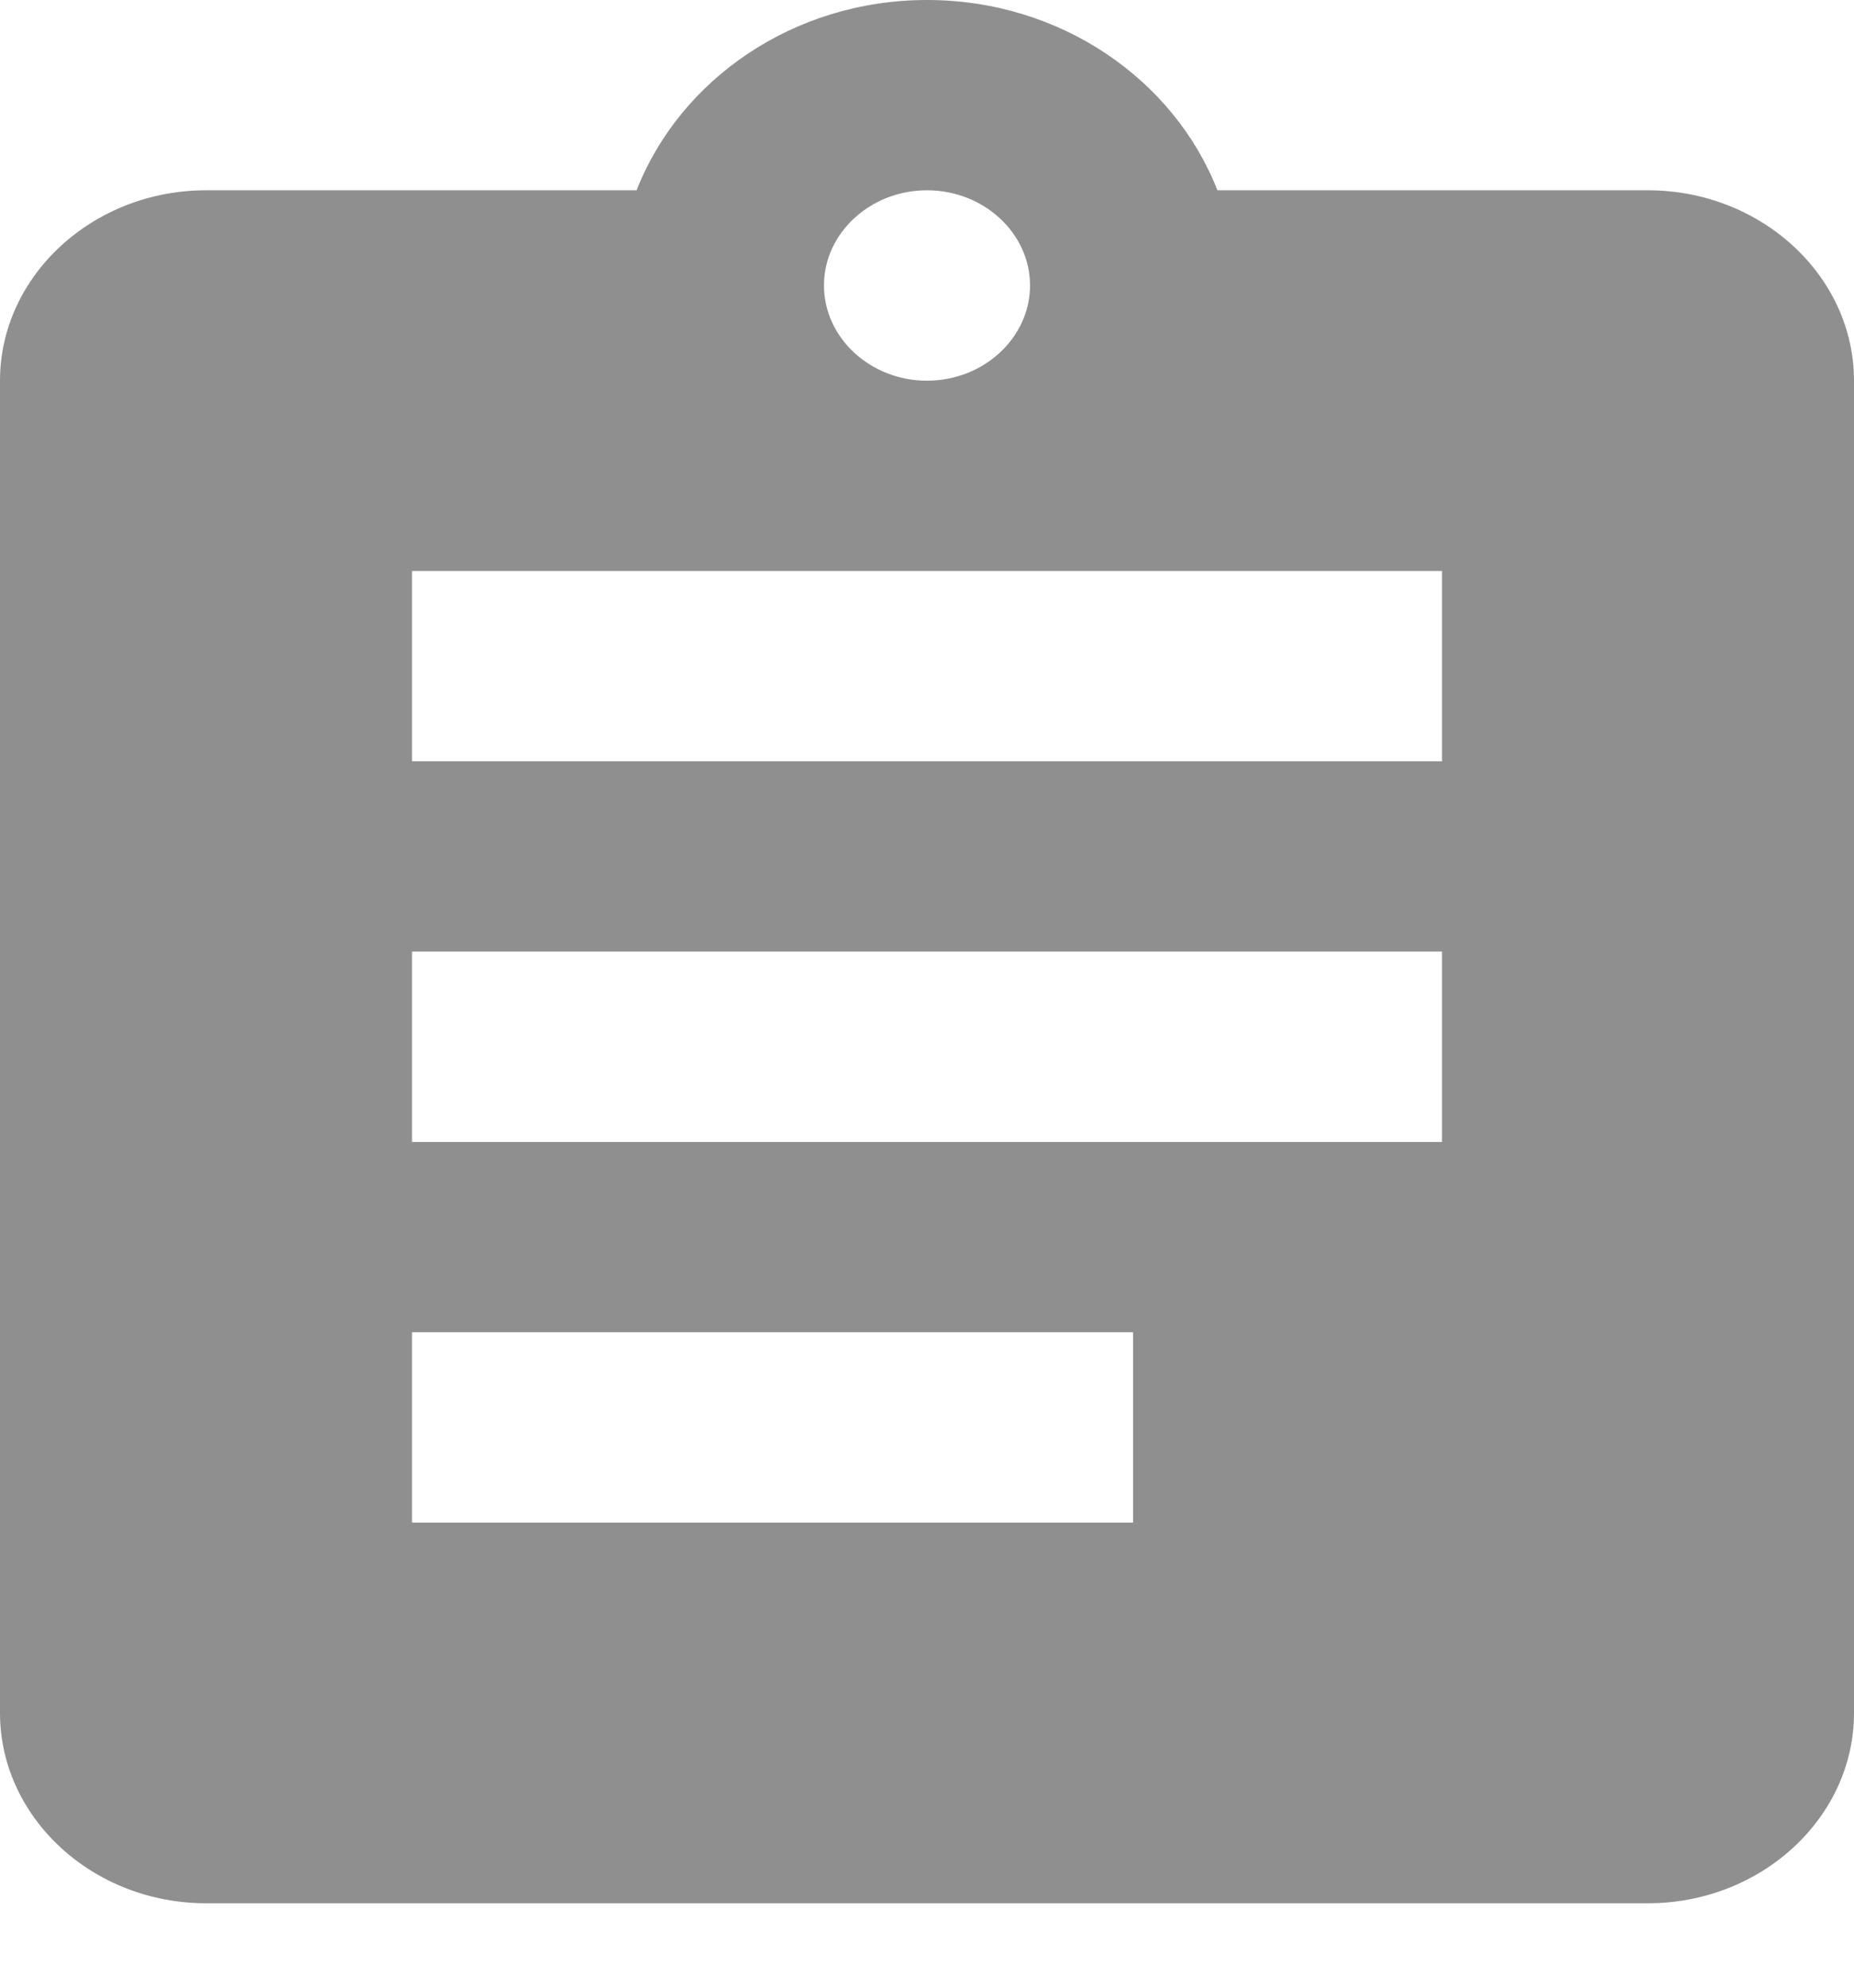 <svg width="14" height="15" viewBox="0 0 14 15" fill="none" xmlns="http://www.w3.org/2000/svg">
<path d="M12.444 1.436H9.193C8.867 0.603 8.011 0 7 0C5.989 0 5.133 0.603 4.807 1.436H1.556C0.7 1.436 0 2.083 0 2.873V12.927C0 13.717 0.7 14.363 1.556 14.363H12.444C13.3 14.363 14 13.717 14 12.927V2.873C14 2.083 13.3 1.436 12.444 1.436ZM7 1.436C7.428 1.436 7.778 1.759 7.778 2.154C7.778 2.549 7.428 2.873 7 2.873C6.572 2.873 6.222 2.549 6.222 2.154C6.222 1.759 6.572 1.436 7 1.436ZM8.556 11.49H3.111V10.054H8.556V11.49ZM10.889 8.618H3.111V7.181H10.889V8.618ZM10.889 5.745H3.111V4.309H10.889V5.745Z" fill="#8F8F8F"/>
</svg>
